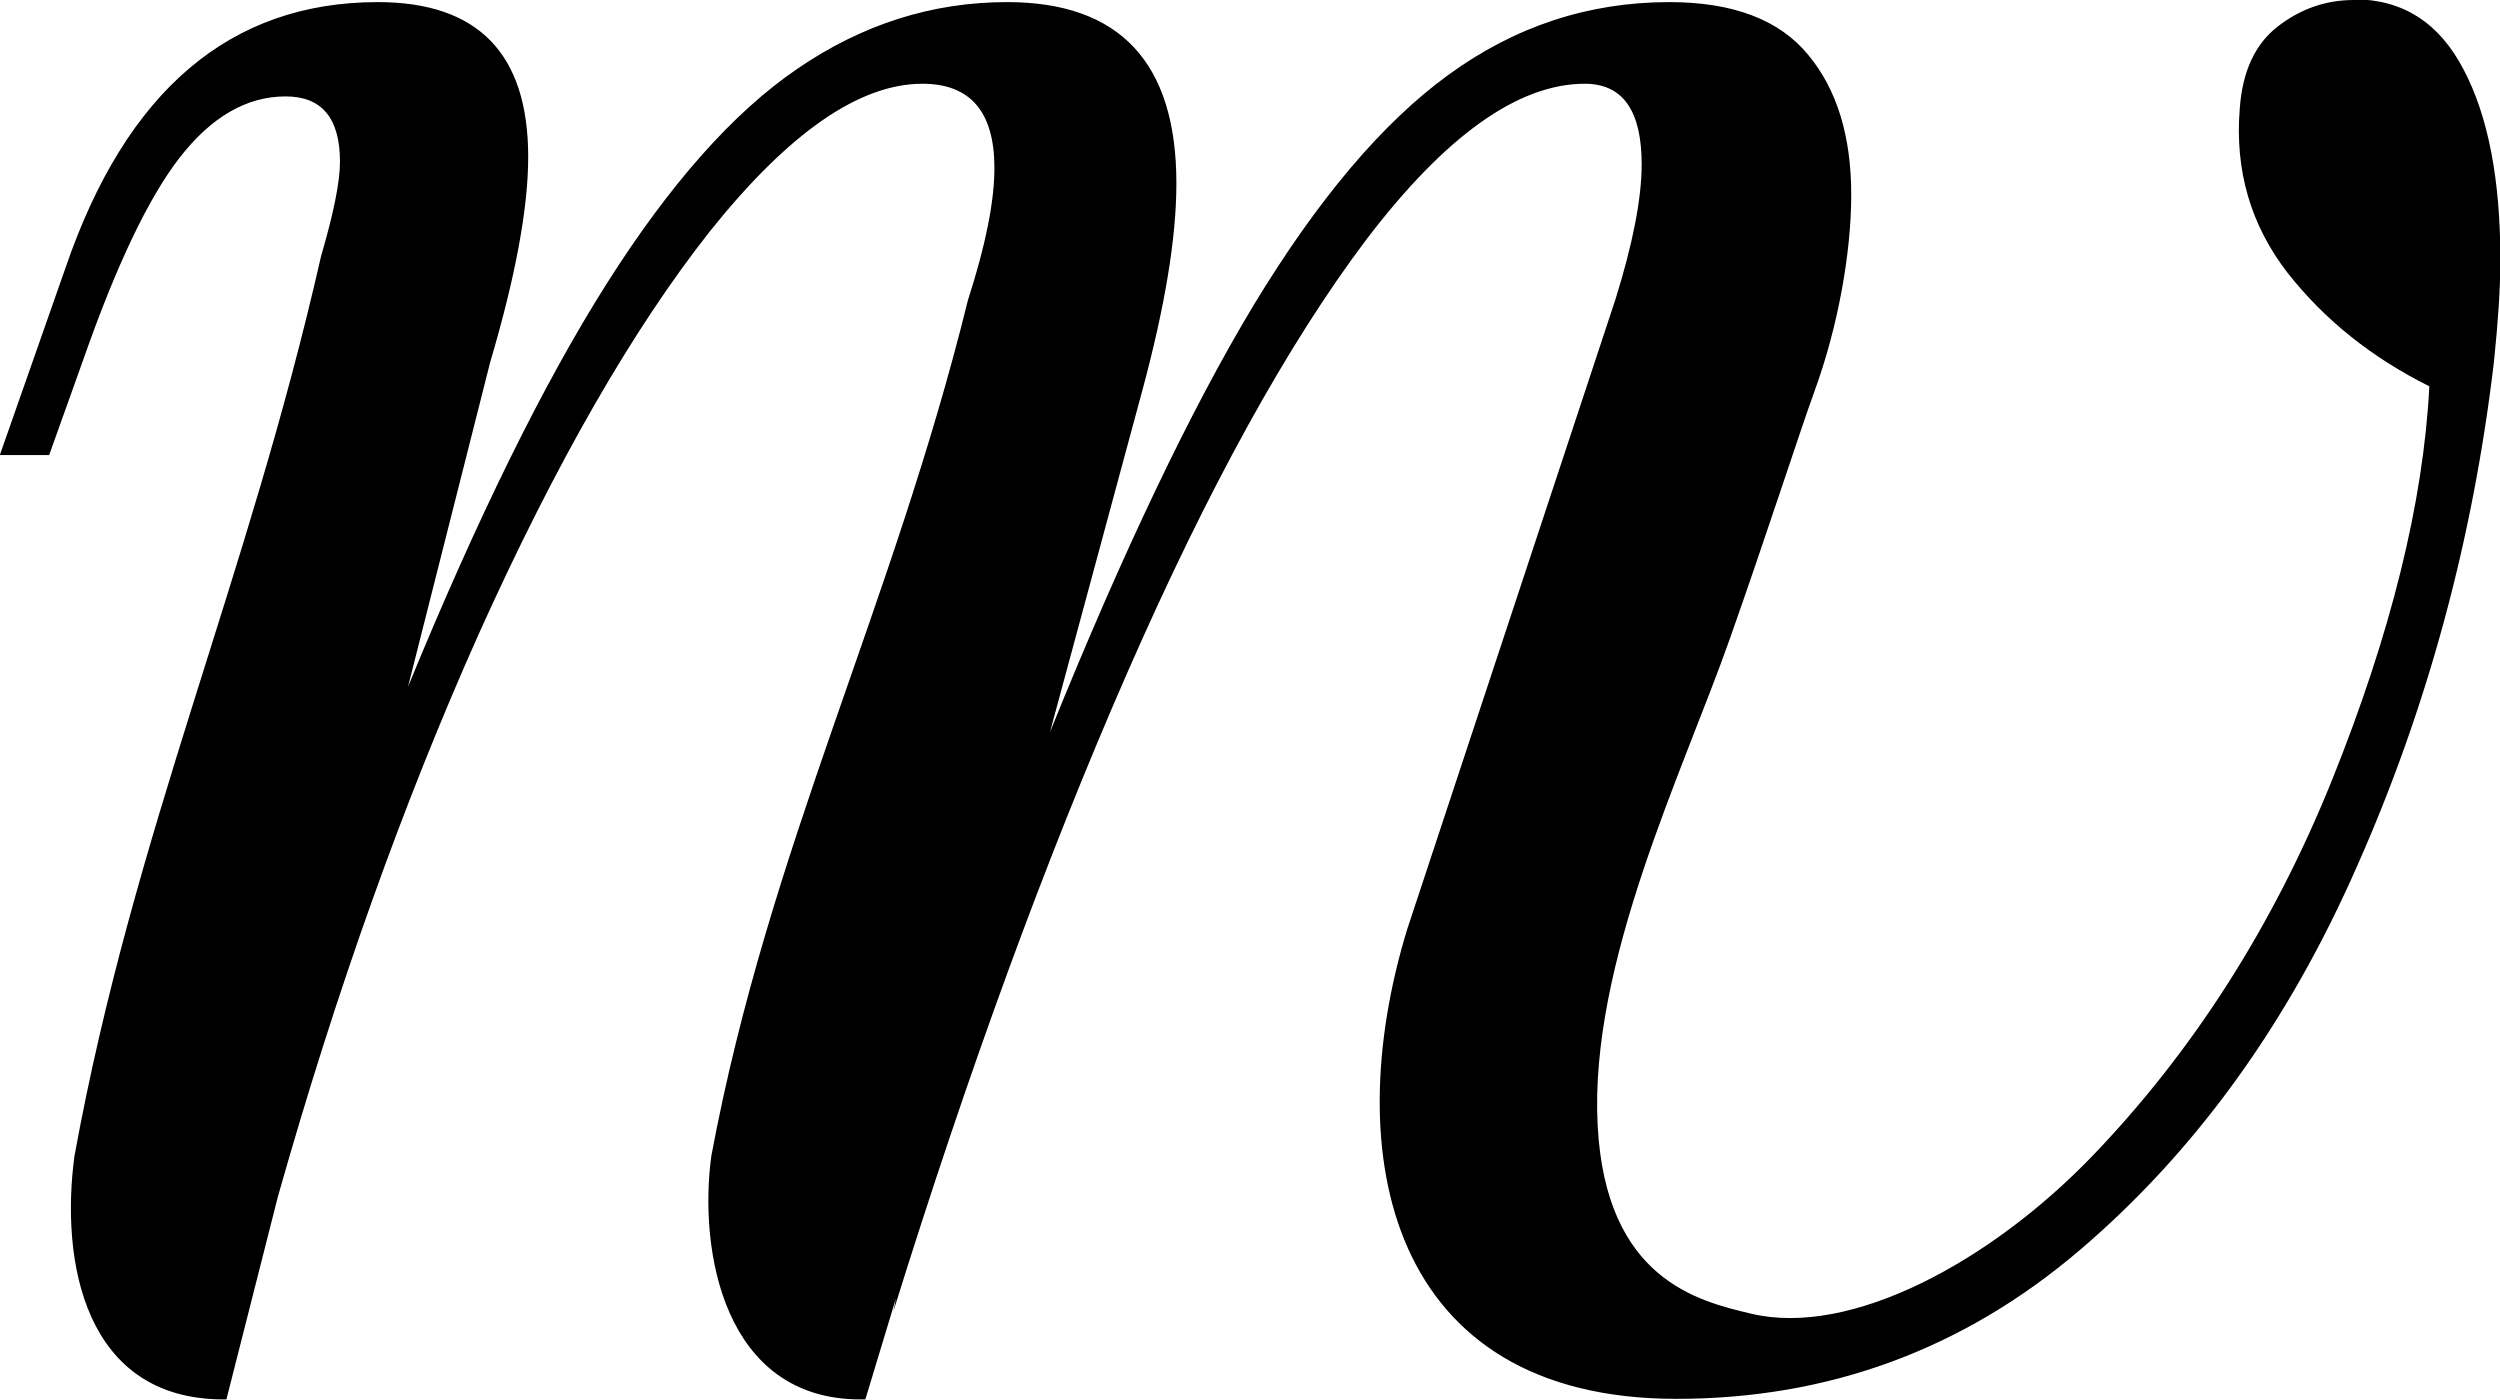 <svg width="50" height="28" version="1.1" viewBox="0 0 13.229 7.408" xmlns="http://www.w3.org/2000/svg">
	<path d="m12.454 0c-0.147 0-0.281 0.047-0.401 0.14-0.12 0.093-0.187 0.238-0.201 0.433-0.027 0.329 0.058 0.619 0.254 0.872 0.196 0.249 0.446 0.448 0.749 0.599-0.031 0.613-0.203 1.308-0.515 2.084-0.312 0.773-0.736 1.436-1.27 1.991-0.535 0.555-1.276 0.959-1.805 0.832-0.278-0.066-0.769-0.181-0.811-0.998-0.044-0.859 0.45-1.864 0.701-2.577 0.195-0.552 0.37-1.096 0.447-1.307 0.125-0.343 0.194-0.733 0.194-1.039 0-0.311-0.076-0.557-0.227-0.739-0.152-0.186-0.397-0.28-0.736-0.28-0.428 0-0.818 0.129-1.17 0.386-0.348 0.253-0.691 0.659-1.03 1.219-0.334 0.555-0.693 1.308-1.077 2.258l0.488-1.805c0.12-0.444 0.181-0.81 0.181-1.099 0-0.639-0.299-0.959-0.896-0.959-0.397 0-0.767 0.118-1.11 0.353-0.339 0.231-0.675 0.61-1.01 1.139-0.334 0.528-0.684 1.239-1.05 2.131l0.435-1.718c0.134-0.453 0.201-0.815 0.201-1.086 0-0.546-0.265-0.819-0.796-0.819-0.78 0-1.331 0.468-1.652 1.405l-0.348 0.992h0.261l0.181-0.506c0.174-0.497 0.343-0.852 0.508-1.066 0.169-0.218 0.357-0.326 0.562-0.326 0.192 0 0.288 0.115 0.288 0.346 0 0.107-0.034 0.273-0.1 0.499-0.391 1.723-0.99 3.038-1.305 4.762-0.075 0.555 0.051 1.288 0.789 1.288h0.015l0.273-1.075c0.308-1.088 0.662-2.08 1.063-2.977 0.406-0.901 0.814-1.612 1.224-2.131 0.415-0.519 0.789-0.779 1.123-0.779 0.254 0 0.381 0.149 0.381 0.446 0 0.178-0.047 0.411-0.14 0.699-0.404 1.636-1.053 2.897-1.358 4.529-0.068 0.502 0.066 1.288 0.789 1.288h0.026l0.162-0.535-0.013 0.067c0.397-1.274 0.809-2.4 1.237-3.377 0.428-0.977 0.849-1.74 1.264-2.291 0.419-0.551 0.805-0.826 1.157-0.826 0.201 0 0.301 0.142 0.301 0.426 0 0.182-0.047 0.422-0.14 0.719l-1.101 3.33c-0.364 1.191-0.098 2.484 1.425 2.484 0.807 0 1.518-0.262 2.133-0.786 0.615-0.524 1.105-1.203 1.471-2.038 0.37-0.835 0.611-1.723 0.722-2.664 0.022-0.213 0.034-0.393 0.034-0.539 0-0.426-0.065-0.761-0.194-1.006-0.129-0.249-0.323-0.373-0.582-0.373z" style="fill:currentColor"/>
</svg>
